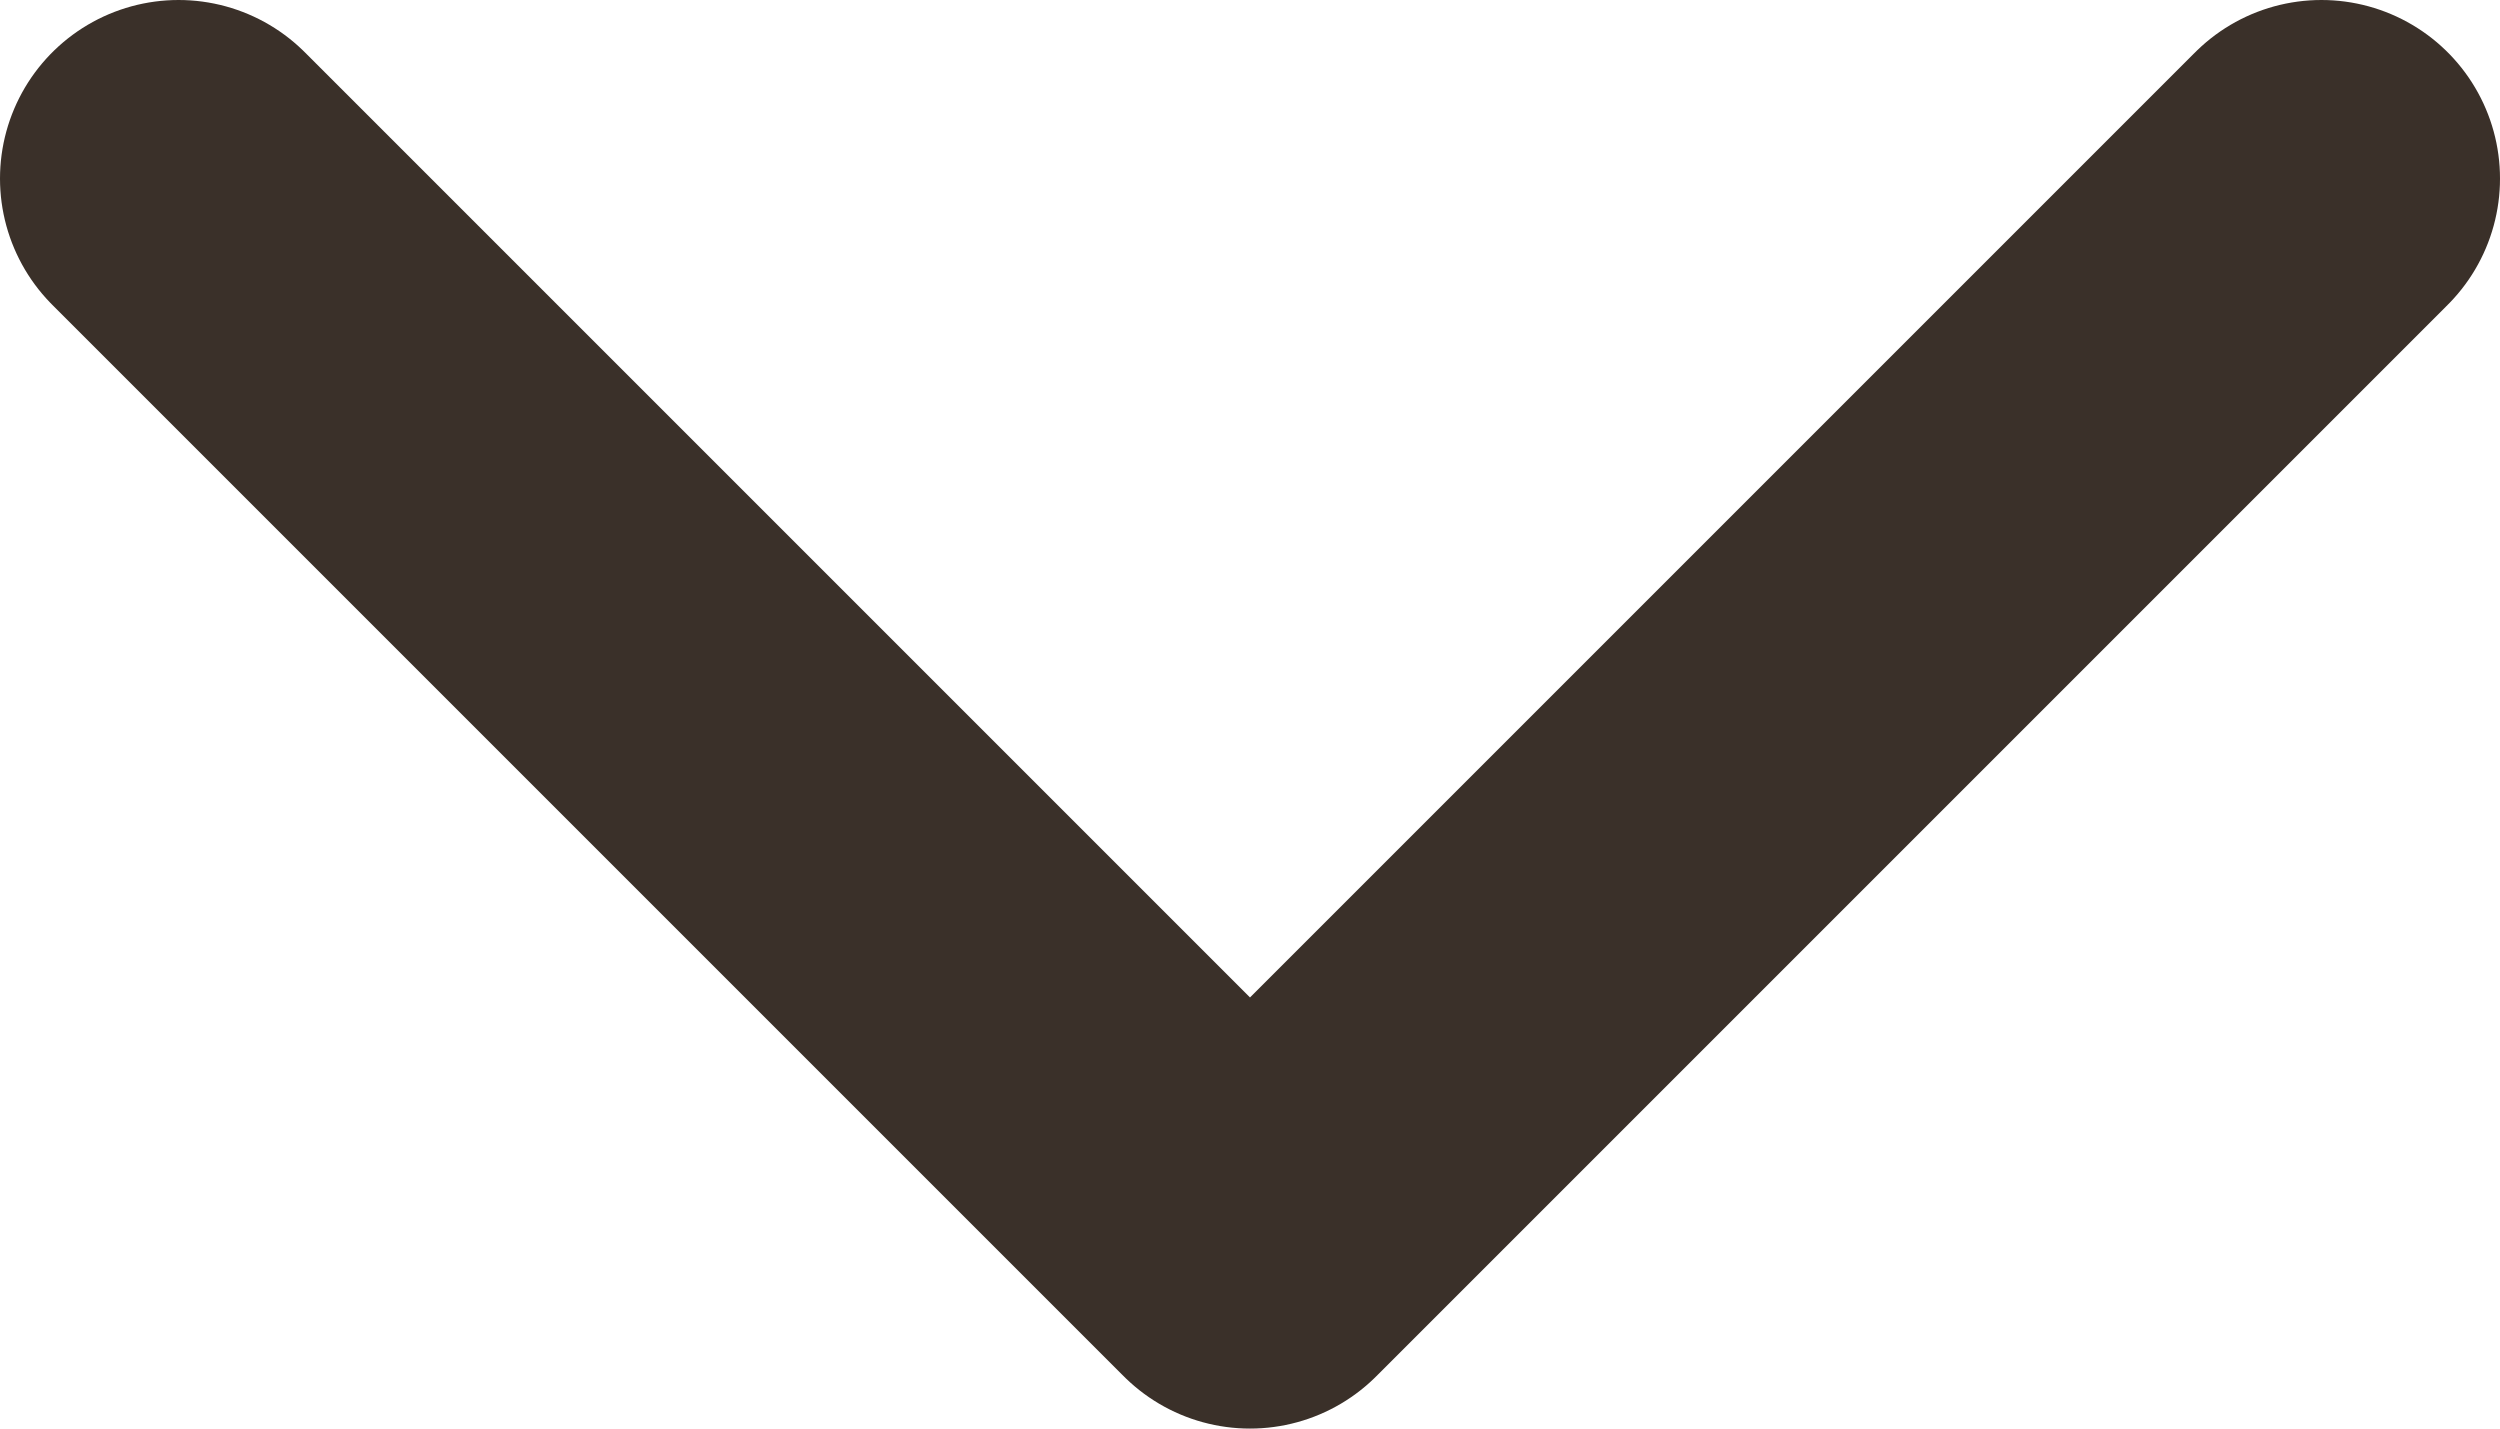 <svg width="14" height="8" viewBox="0 0 14 8" fill="none" xmlns="http://www.w3.org/2000/svg">
<path d="M1 1L7 7L13 1" stroke="#3A3029" stroke-width="2" stroke-linecap="round" stroke-linejoin="round"/>
</svg>
